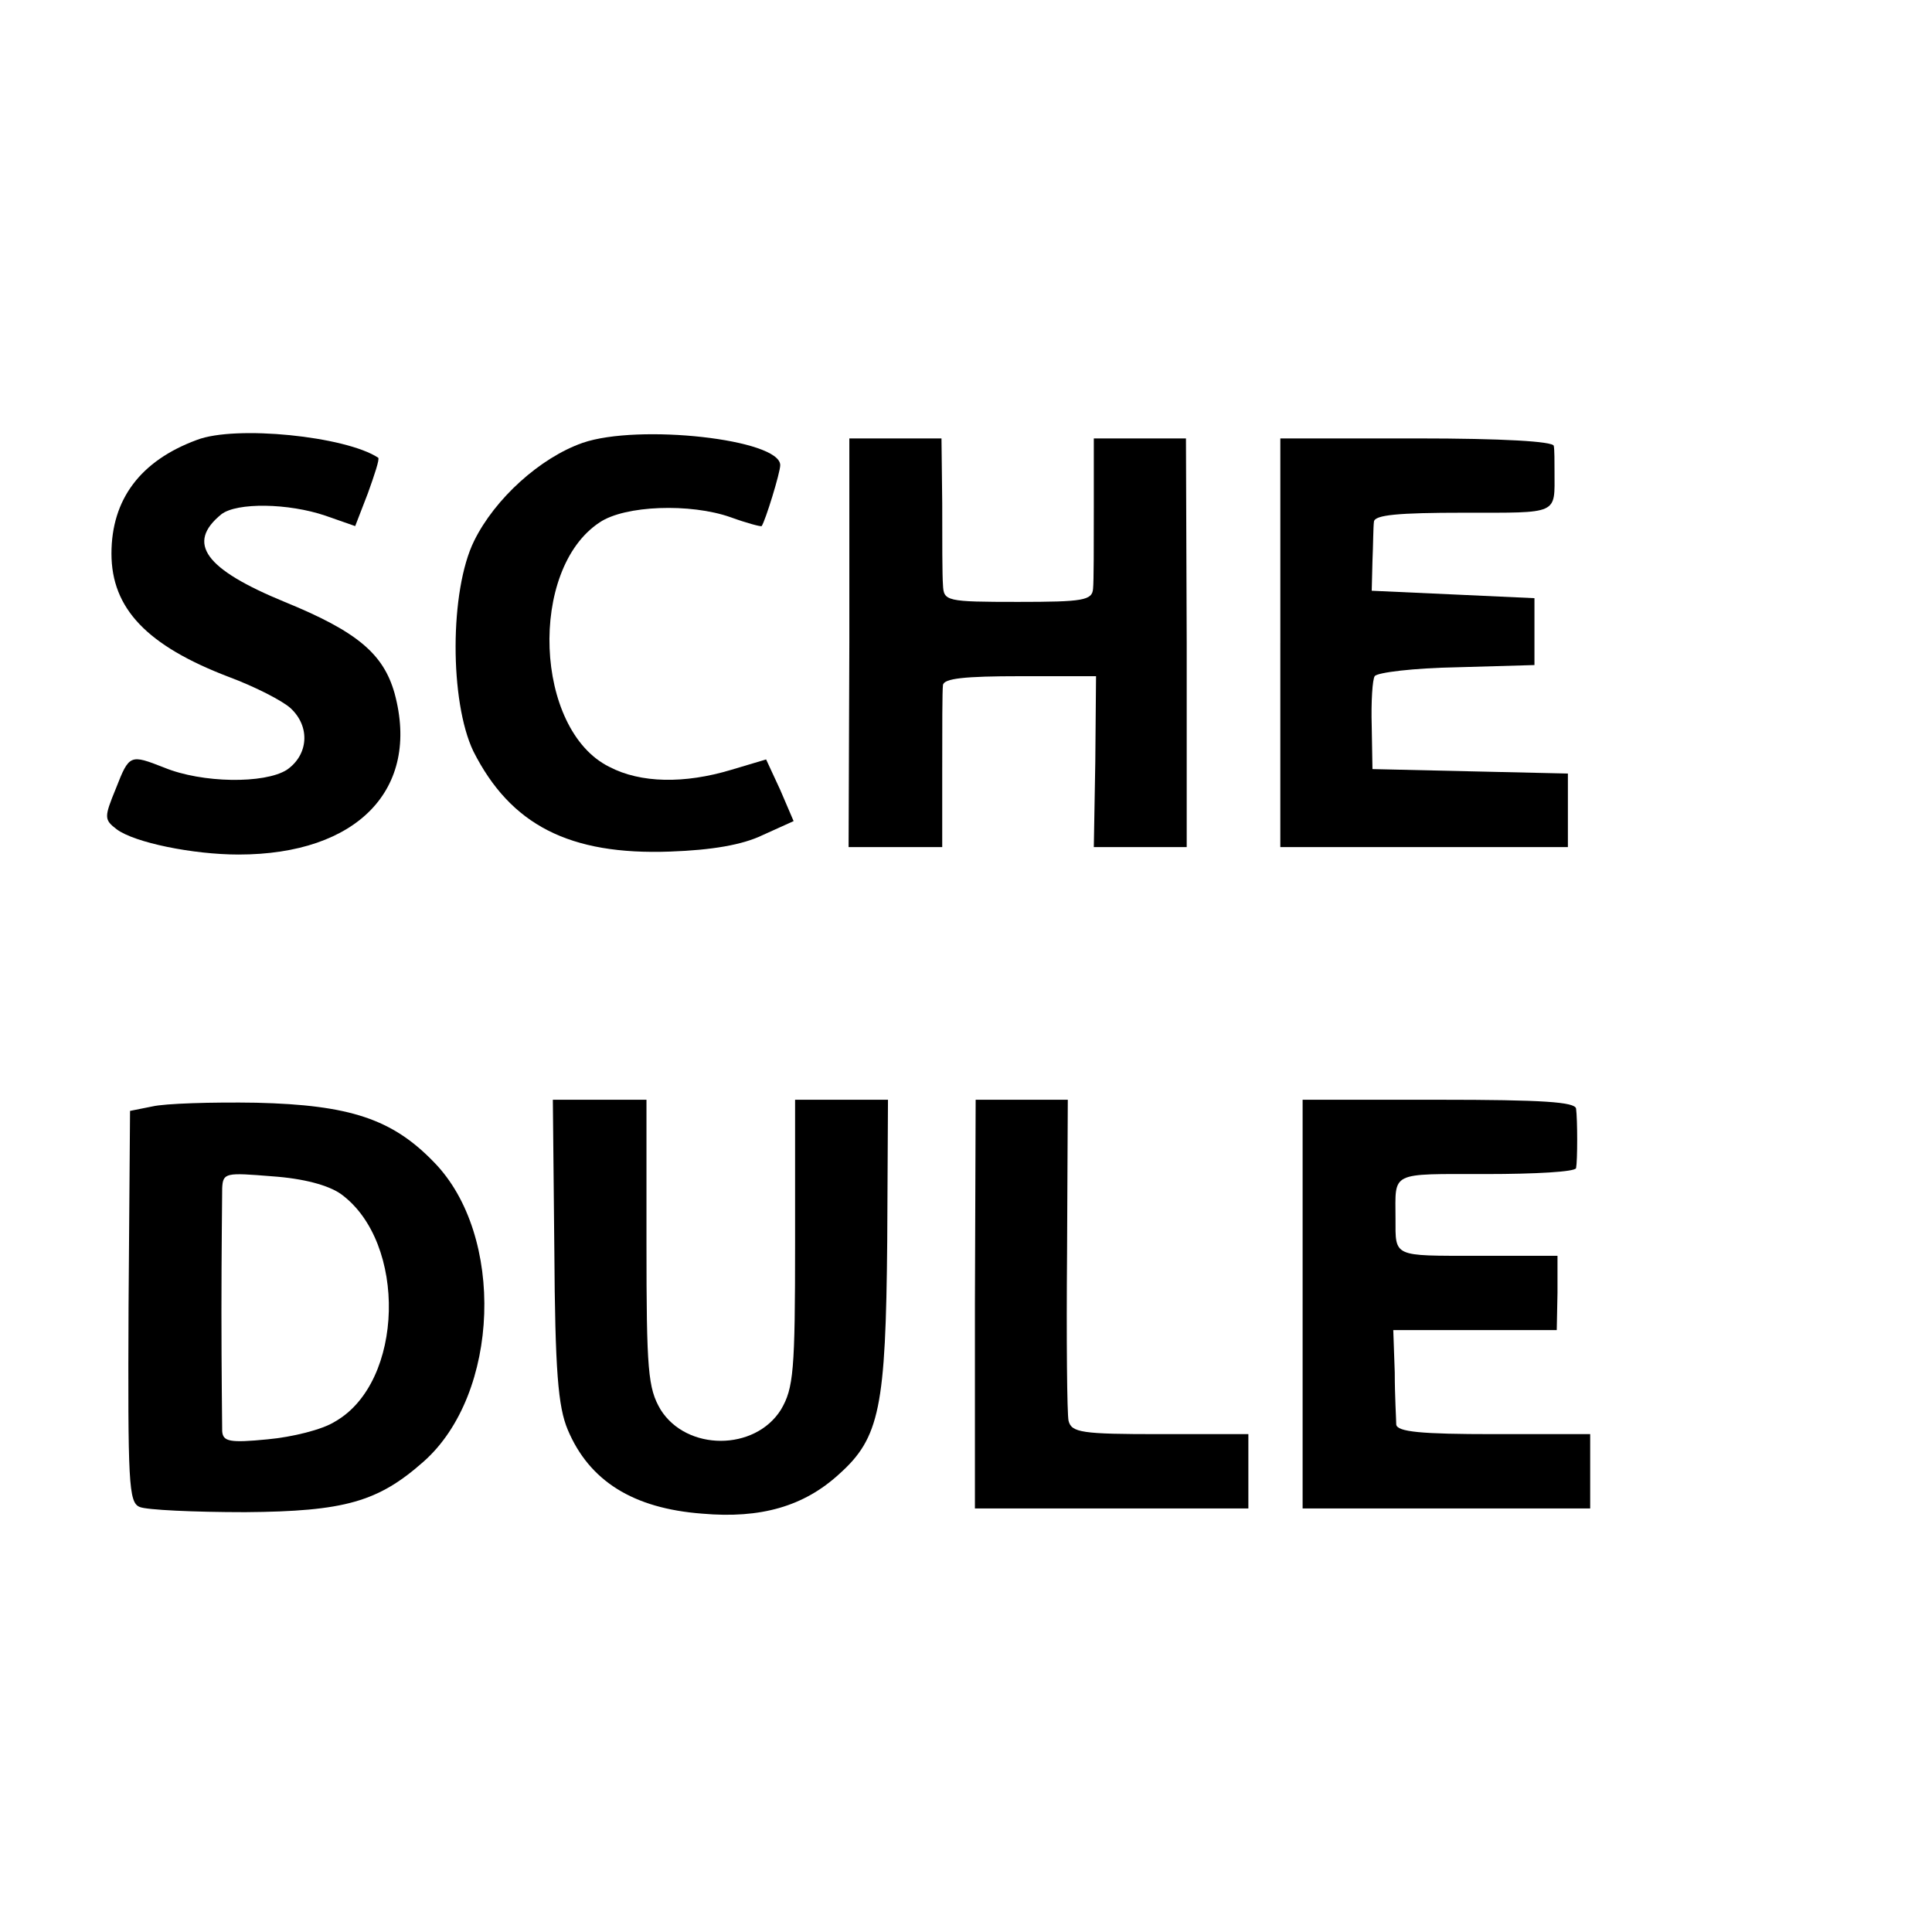 <?xml version="1.0" standalone="no"?>
<!DOCTYPE svg PUBLIC "-//W3C//DTD SVG 20010904//EN"
 "http://www.w3.org/TR/2001/REC-SVG-20010904/DTD/svg10.dtd">
<svg version="1.0" xmlns="http://www.w3.org/2000/svg"
 width="260pt" height="260pt" viewBox="0 0 260 260"
 preserveAspectRatio="xMidYMid meet">
<g transform="translate(0,260) scale(0.1,-0.1)"
fill="#000000" stroke="none">
<path d="M265 2008 c-76 -28 -115 -80 -115 -153 0 -74 48 -124 158 -166 35
-13 72 -32 83 -42 27 -25 24 -63 -5 -83 -30 -19 -114 -18 -165 3 -46 18 -47
18 -65 -28 -16 -39 -16 -42 1 -55 24 -18 103 -34 164 -34 160 0 245 88 210
217 -15 53 -50 83 -148 123 -107 44 -133 79 -85 118 21 16 90 15 140 -2 l40
-14 17 44 c9 25 16 46 14 48 -44 29 -192 44 -244 24z"/>
<path d="M784 2004 c-57 -20 -118 -75 -146 -132 -33 -67 -33 -216 -1 -283 50
-99 129 -140 265 -135 56 2 97 9 124 22 l42 19 -18 42 -19 41 -47 -14 c-63
-19 -122 -18 -164 4 -101 50 -109 266 -13 329 34 23 122 26 176 7 22 -8 41
-13 42 -12 5 7 25 72 25 82 0 35 -191 56 -266 30z"/>
<path d="M1143 1735 l-1 -275 63 0 63 0 0 103 c0 56 0 108 1 115 1 9 29 12
104 12 l102 0 -1 -115 -2 -115 63 0 62 0 0 275 -1 275 -62 0 -62 0 0 -92 c0
-51 0 -101 -1 -110 -1 -16 -13 -18 -101 -18 -97 0 -100 1 -101 23 -1 12 -1 61
-1 110 l-1 87 -62 0 -62 0 0 -275z"/>
<path d="M1723 1735 l0 -275 193 0 194 0 0 50 0 49 -132 3 -131 3 -1 58 c-1
32 1 63 4 67 3 5 53 11 110 12 l105 3 0 45 0 45 -109 5 -110 5 1 40 c1 22 1
46 2 53 1 9 32 12 121 12 129 0 122 -3 122 55 0 14 0 30 -1 35 -1 6 -69 10
-184 10 l-184 0 0 -275z"/>
<path d="M205 1111 l-30 -6 -2 -263 c-1 -238 0 -264 15 -270 9 -4 73 -7 142
-7 134 1 179 14 240 68 103 91 110 305 14 403 -56 58 -113 77 -239 80 -60 1
-123 -1 -140 -5z m254 -118 c89 -65 85 -253 -8 -306 -17 -11 -58 -21 -91 -24
-51 -5 -60 -3 -61 11 0 9 -1 81 -1 161 0 80 1 155 1 166 1 21 5 21 67 16 43
-3 76 -12 93 -24z"/>
<path d="M746 918 c1 -163 5 -211 18 -242 29 -69 88 -106 181 -113 79 -7 137
10 184 53 55 49 63 90 65 314 l1 190 -62 0 -63 0 0 -192 c0 -173 -2 -196 -19
-225 -35 -56 -127 -56 -162 0 -17 29 -19 52 -19 225 l0 192 -63 0 -63 0 2
-202z"/>
<path d="M1312 845 l0 -275 184 0 184 0 0 50 0 50 -119 0 c-105 0 -119 2 -123
18 -2 9 -3 110 -2 225 l1 207 -62 0 -62 0 -1 -275z"/>
<path d="M1753 845 l0 -275 194 0 193 0 0 50 0 50 -130 0 c-97 0 -130 3 -131
13 0 6 -2 38 -2 70 l-2 57 110 0 110 0 1 50 0 50 -108 0 c-114 0 -110 -2 -110
50 0 64 -9 60 122 60 66 0 120 3 121 8 2 10 2 65 0 80 -1 9 -45 12 -185 12
l-183 0 0 -275z"/>
</g>
</svg>
